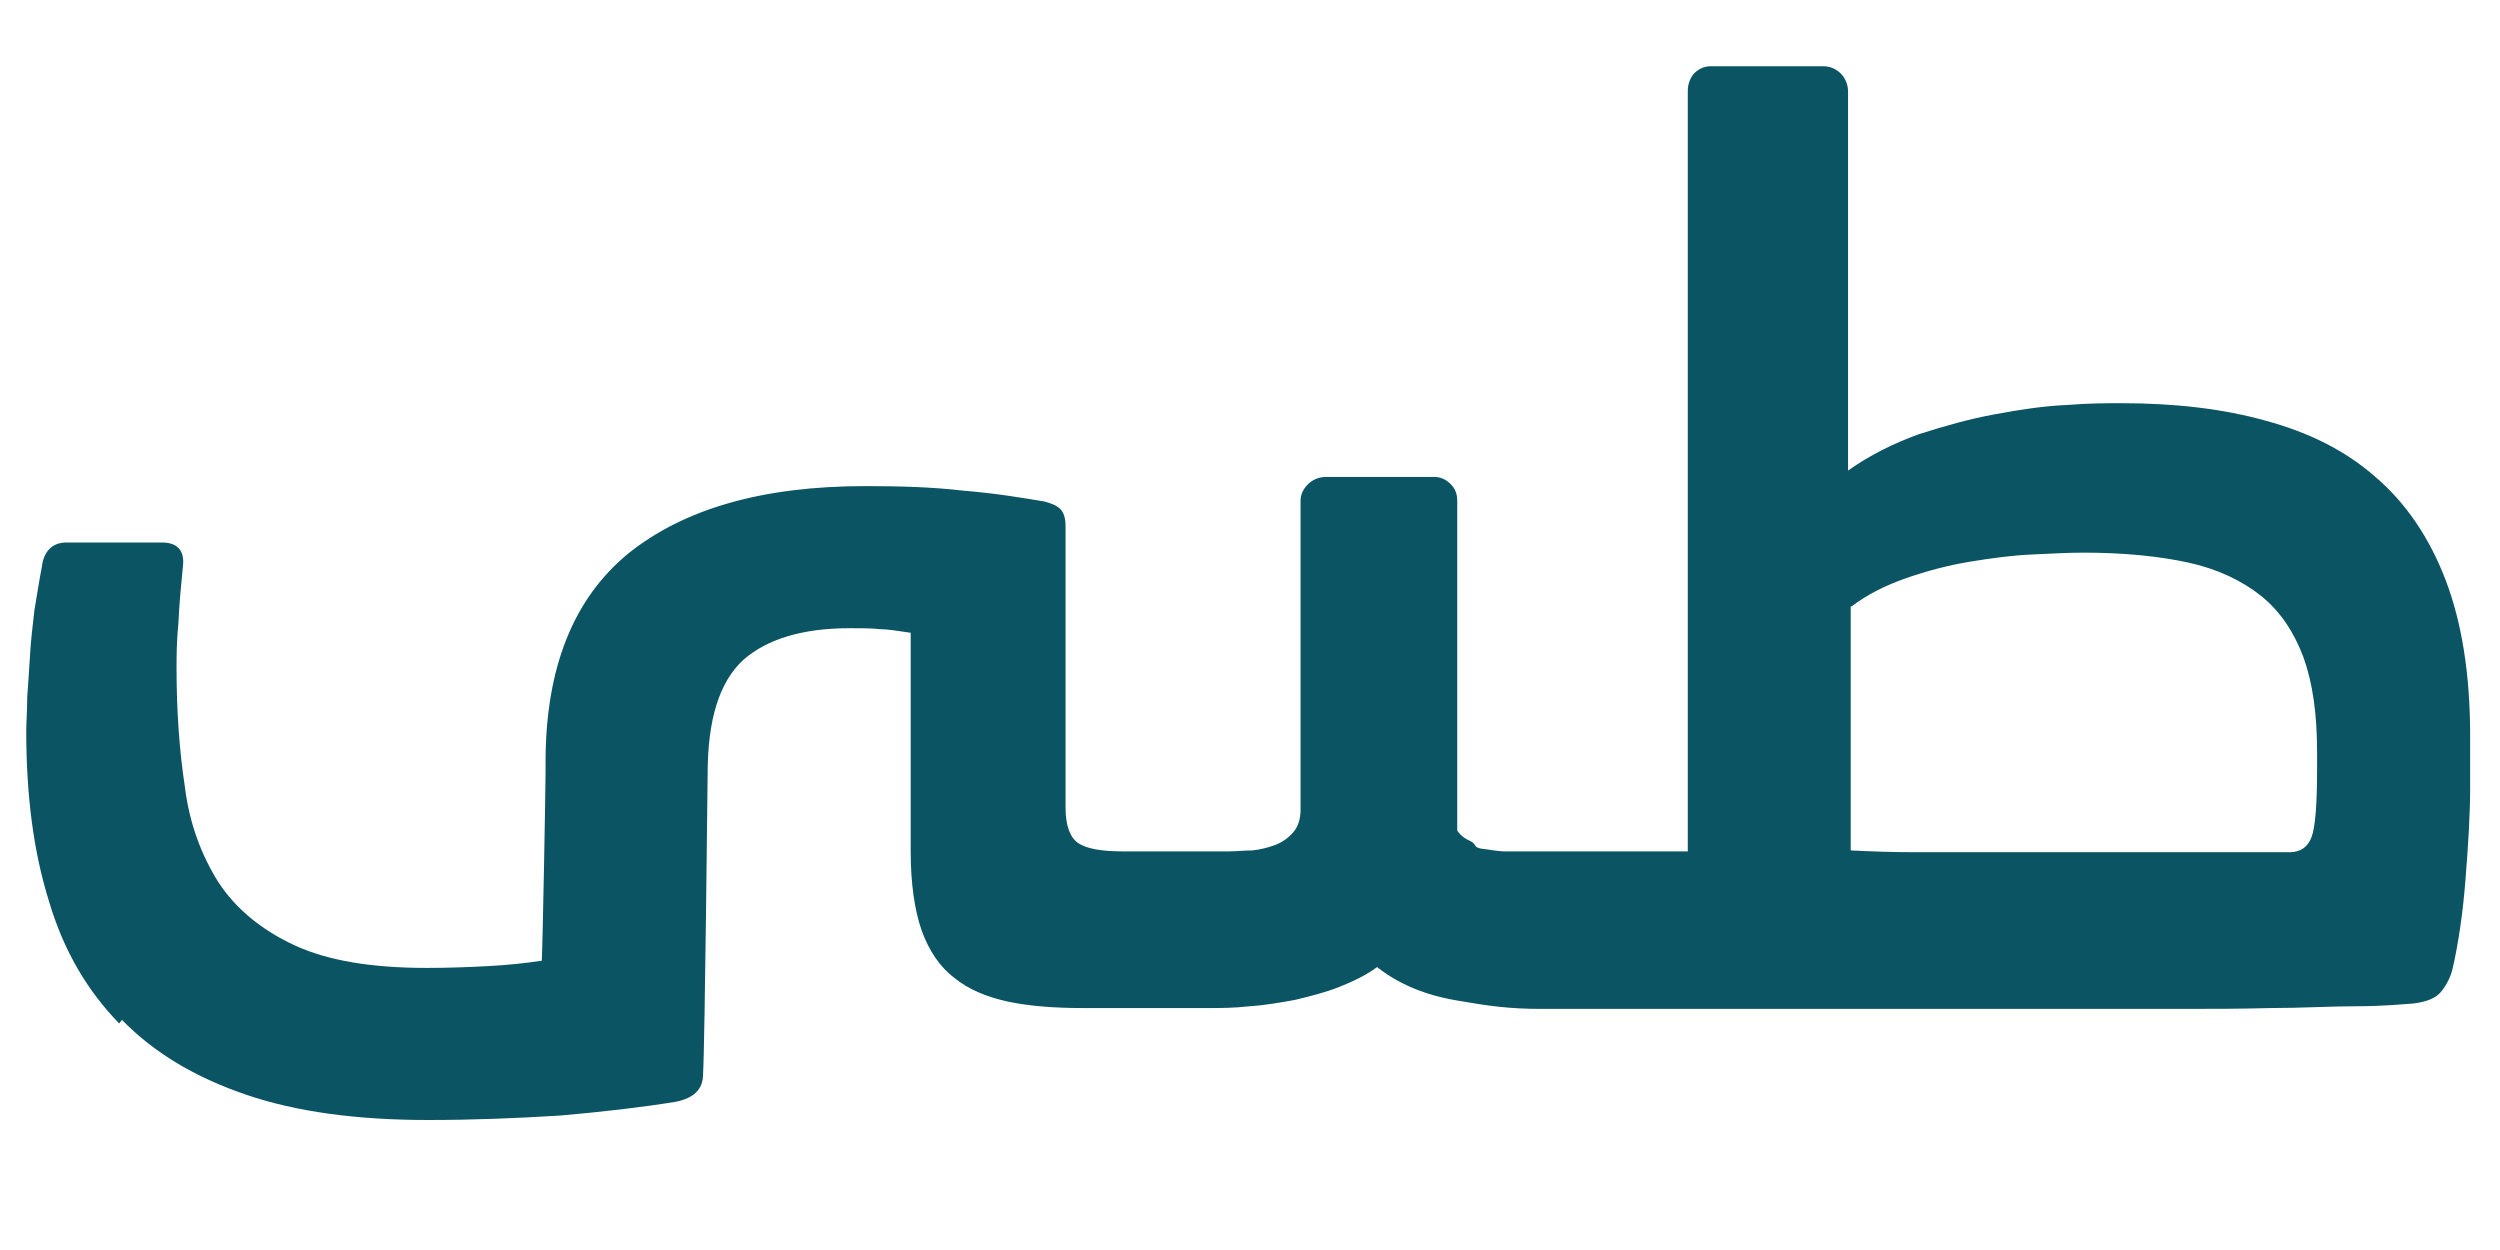 <svg xmlns="http://www.w3.org/2000/svg" width="18" height="9" viewBox="0 0 18 9" fill="none"><path d="M0.878 7.343C1.108 7.579 1.403 7.756 1.77 7.881C2.131 8.005 2.57 8.064 3.082 8.064C3.409 8.064 3.724 8.051 4.033 8.032C4.341 8.005 4.616 7.973 4.865 7.933C4.997 7.907 5.062 7.841 5.062 7.736C5.075 7.527 5.095 5.572 5.095 5.572C5.095 5.179 5.18 4.91 5.351 4.752C5.521 4.602 5.777 4.523 6.118 4.523C6.203 4.523 6.275 4.523 6.334 4.53C6.393 4.53 6.466 4.543 6.557 4.556V6.13C6.557 6.359 6.584 6.549 6.636 6.7C6.689 6.845 6.767 6.963 6.872 7.041C6.977 7.127 7.108 7.179 7.259 7.212C7.417 7.245 7.594 7.258 7.803 7.258H8.689C8.787 7.258 8.886 7.258 8.997 7.245C9.109 7.238 9.22 7.218 9.325 7.199C9.436 7.172 9.541 7.146 9.64 7.107C9.738 7.068 9.836 7.022 9.915 6.963C10.073 7.087 10.263 7.166 10.499 7.205C10.728 7.245 10.873 7.264 11.096 7.264H15.706C15.916 7.264 16.126 7.264 16.349 7.258C16.572 7.258 16.775 7.245 16.965 7.245C17.155 7.245 17.293 7.231 17.378 7.225C17.477 7.212 17.542 7.186 17.582 7.133C17.621 7.081 17.647 7.028 17.66 6.969C17.7 6.792 17.733 6.576 17.752 6.326C17.772 6.077 17.785 5.861 17.785 5.664V5.297C17.785 4.857 17.726 4.484 17.608 4.175C17.49 3.867 17.319 3.618 17.103 3.434C16.887 3.244 16.624 3.113 16.309 3.028C16.001 2.942 15.654 2.903 15.273 2.903C15.168 2.903 15.044 2.903 14.88 2.916C14.716 2.923 14.545 2.949 14.368 2.982C14.185 3.015 14.001 3.067 13.817 3.126C13.634 3.192 13.463 3.277 13.306 3.388V0.66C13.306 0.608 13.286 0.562 13.253 0.529C13.22 0.496 13.175 0.477 13.129 0.477H12.316C12.27 0.477 12.23 0.496 12.197 0.529C12.165 0.568 12.152 0.608 12.152 0.66V6.13H10.991C10.951 6.13 10.899 6.13 10.84 6.13C10.781 6.13 10.728 6.117 10.663 6.11C10.604 6.097 10.637 6.084 10.591 6.058C10.545 6.038 10.512 6.012 10.492 5.979V3.605C10.492 3.559 10.479 3.52 10.446 3.487C10.414 3.454 10.374 3.434 10.328 3.434H9.548C9.495 3.434 9.45 3.454 9.417 3.487C9.384 3.52 9.364 3.559 9.364 3.605V5.828C9.364 5.9 9.345 5.953 9.312 5.992C9.279 6.031 9.233 6.064 9.181 6.084C9.128 6.103 9.076 6.117 9.017 6.123C8.958 6.123 8.899 6.13 8.846 6.13H8.499H8.085C7.928 6.13 7.823 6.11 7.764 6.071C7.705 6.031 7.672 5.946 7.672 5.815V3.788C7.672 3.729 7.659 3.69 7.633 3.664C7.607 3.638 7.567 3.624 7.521 3.611C7.364 3.585 7.174 3.552 6.938 3.533C6.708 3.506 6.472 3.5 6.229 3.5C5.488 3.5 4.924 3.664 4.524 3.985C4.131 4.307 3.928 4.805 3.928 5.487V5.559C3.928 5.677 3.908 6.772 3.901 6.917C3.777 6.936 3.646 6.949 3.514 6.956C3.383 6.963 3.232 6.969 3.075 6.969C2.675 6.969 2.36 6.917 2.118 6.805C1.881 6.694 1.698 6.543 1.573 6.353C1.449 6.156 1.363 5.926 1.331 5.664C1.291 5.402 1.271 5.113 1.271 4.805C1.271 4.72 1.272 4.615 1.285 4.477C1.291 4.346 1.304 4.208 1.317 4.077C1.331 3.966 1.278 3.906 1.167 3.906H0.478C0.38 3.906 0.314 3.966 0.301 4.084C0.281 4.182 0.268 4.28 0.248 4.392C0.235 4.503 0.222 4.615 0.216 4.72C0.209 4.825 0.203 4.93 0.196 5.021C0.196 5.12 0.189 5.198 0.189 5.264C0.189 5.73 0.242 6.136 0.353 6.49C0.458 6.845 0.629 7.133 0.858 7.369M13.332 4.366C13.444 4.28 13.575 4.215 13.726 4.162C13.876 4.11 14.027 4.07 14.185 4.044C14.342 4.018 14.493 3.998 14.637 3.992C14.781 3.985 14.899 3.979 15.004 3.979C15.293 3.979 15.549 4.005 15.758 4.051C15.968 4.097 16.145 4.182 16.283 4.293C16.421 4.405 16.519 4.556 16.585 4.733C16.651 4.916 16.683 5.139 16.683 5.415V5.546C16.683 5.789 16.67 5.953 16.644 6.025C16.618 6.097 16.565 6.136 16.486 6.136H14.401C14.171 6.136 13.968 6.136 13.791 6.136C13.621 6.136 13.463 6.13 13.325 6.123V4.366H13.332Z" fill="#0B5463"></path></svg>